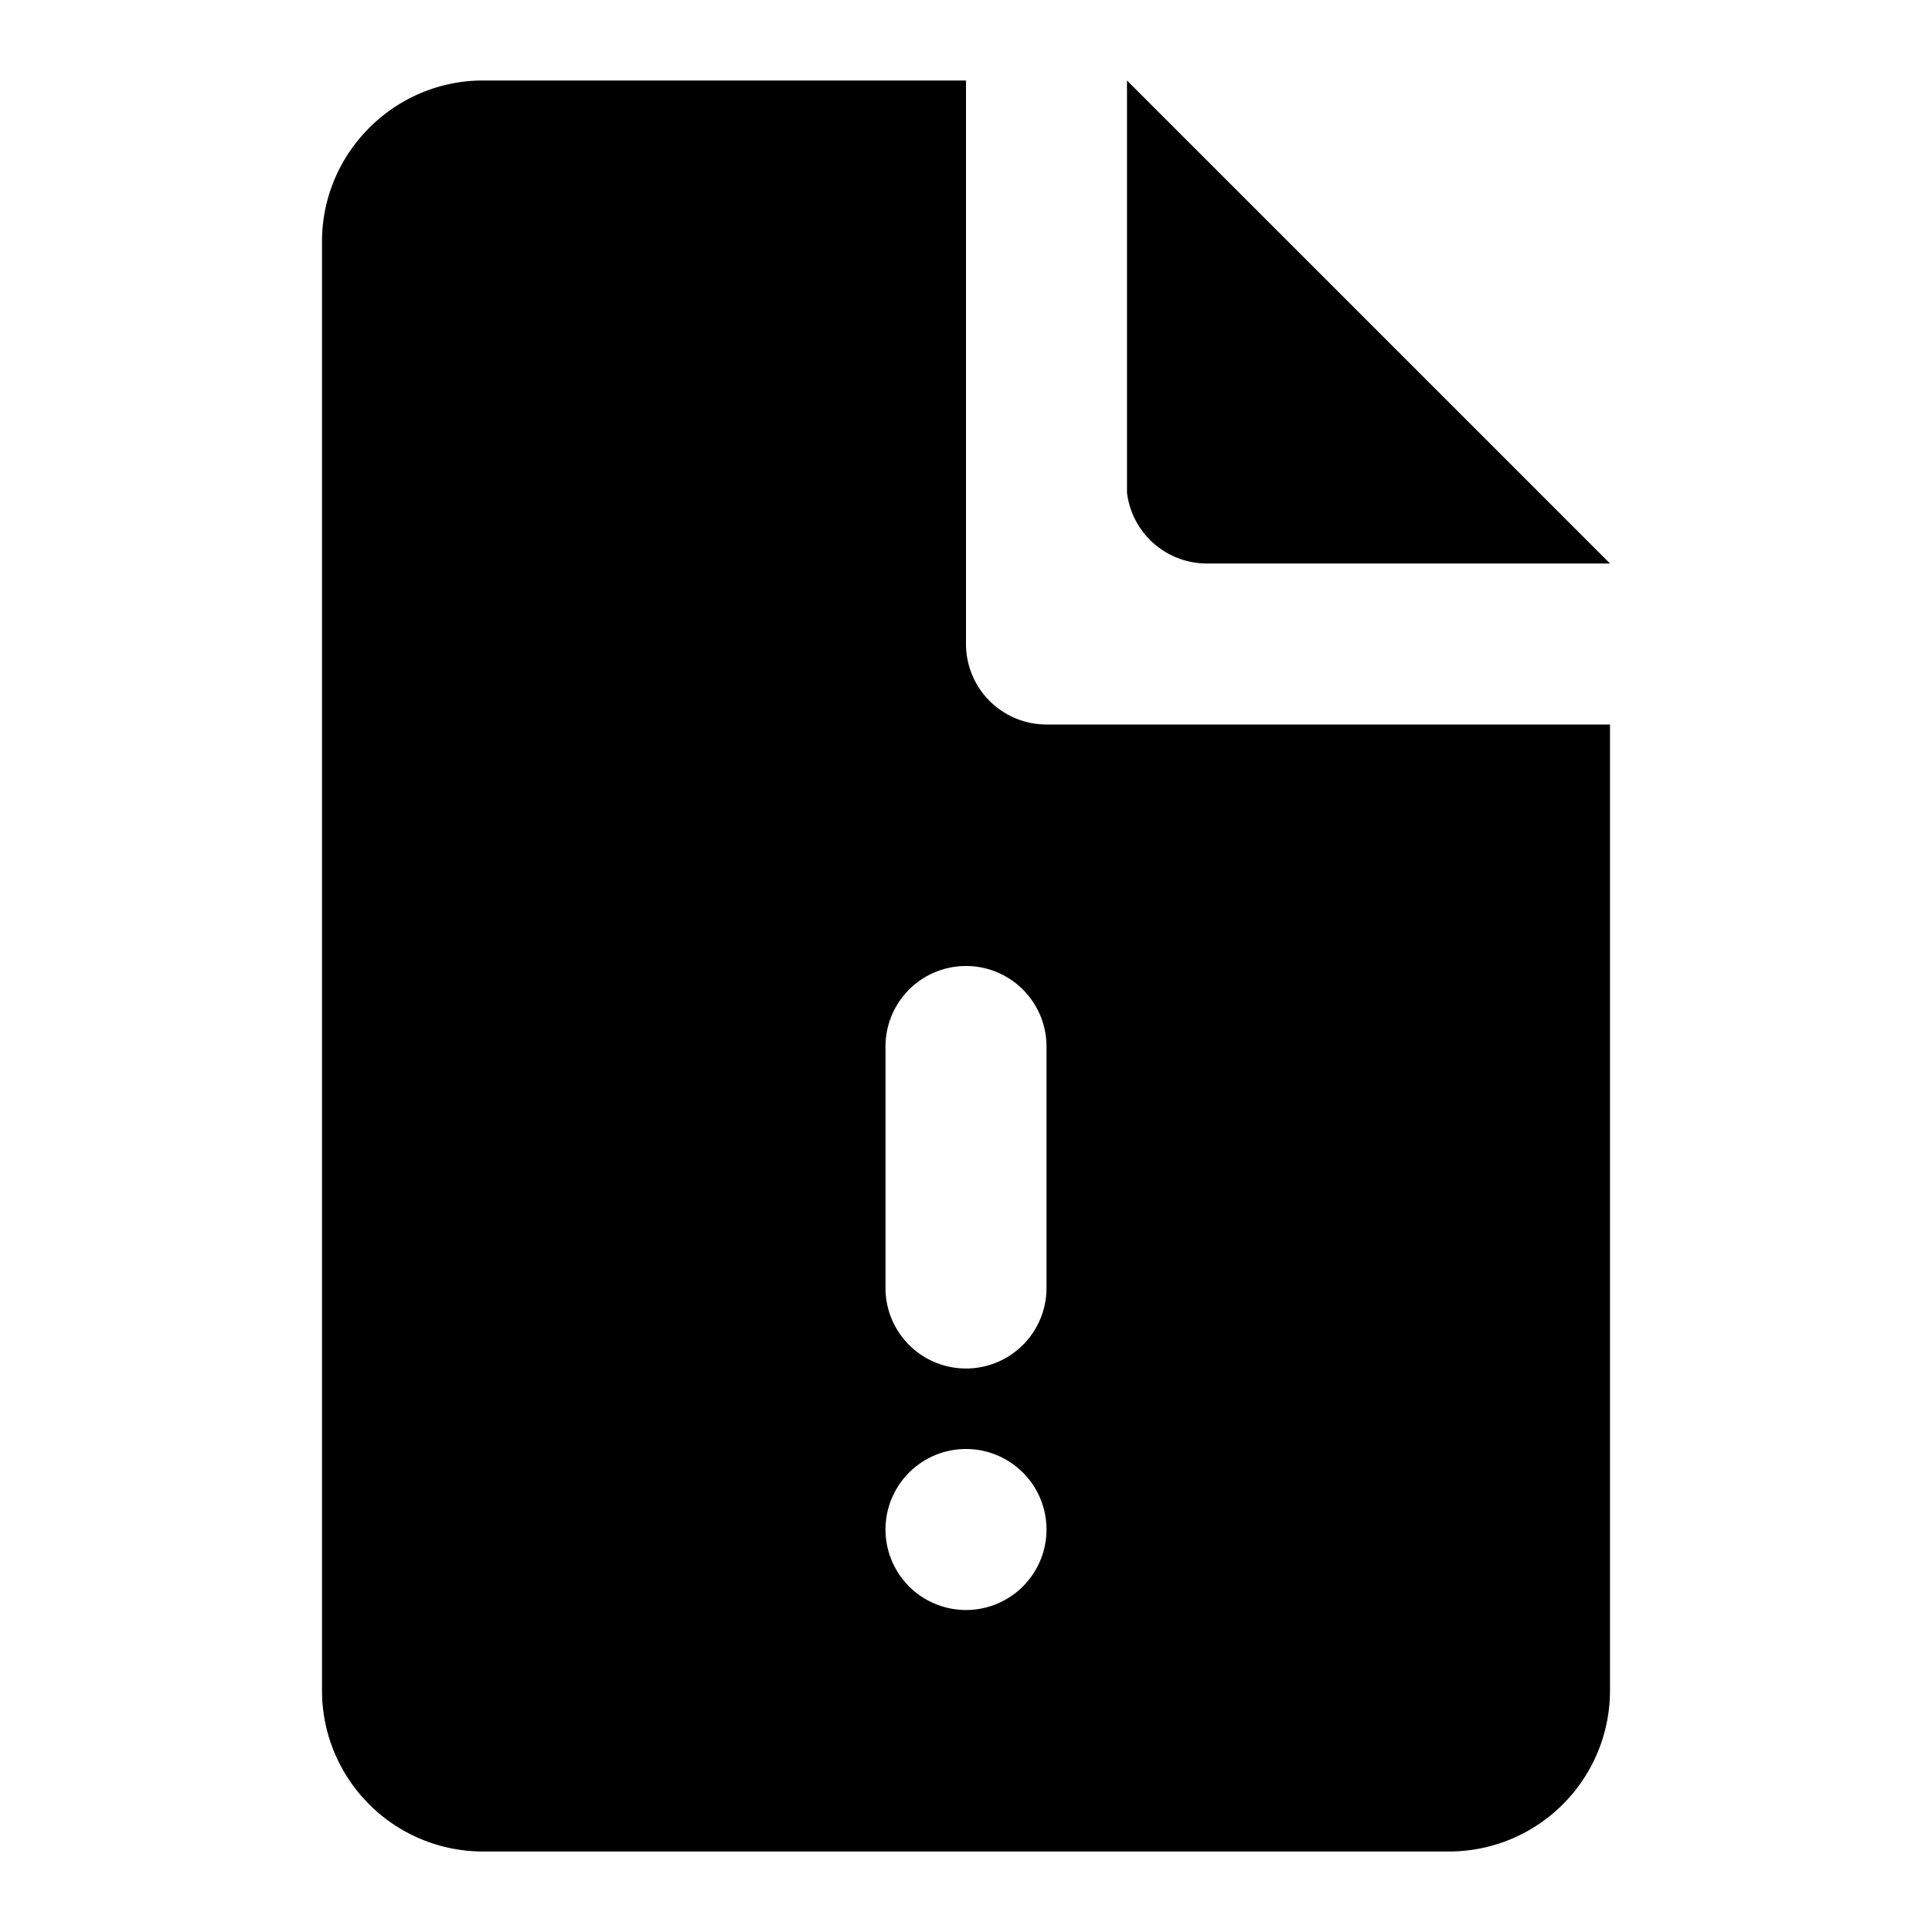 <svg xmlns="http://www.w3.org/2000/svg" viewBox="0 0 24 24">
  <path d="M12 1v7a1 1 0 001 1h7v12a2 2 0 01-2 2H6a2 2 0 01-2-2V3c0-1.1.9-2 2-2h6zm0 17a1 1 0 100 2 1 1 0 000-2zm0-6a1 1 0 00-1 1v3a1 1 0 002 0v-3a1 1 0 00-1-1zm2-11l6 6h-5a1 1 0 01-1-.88V1z"/>
</svg>
